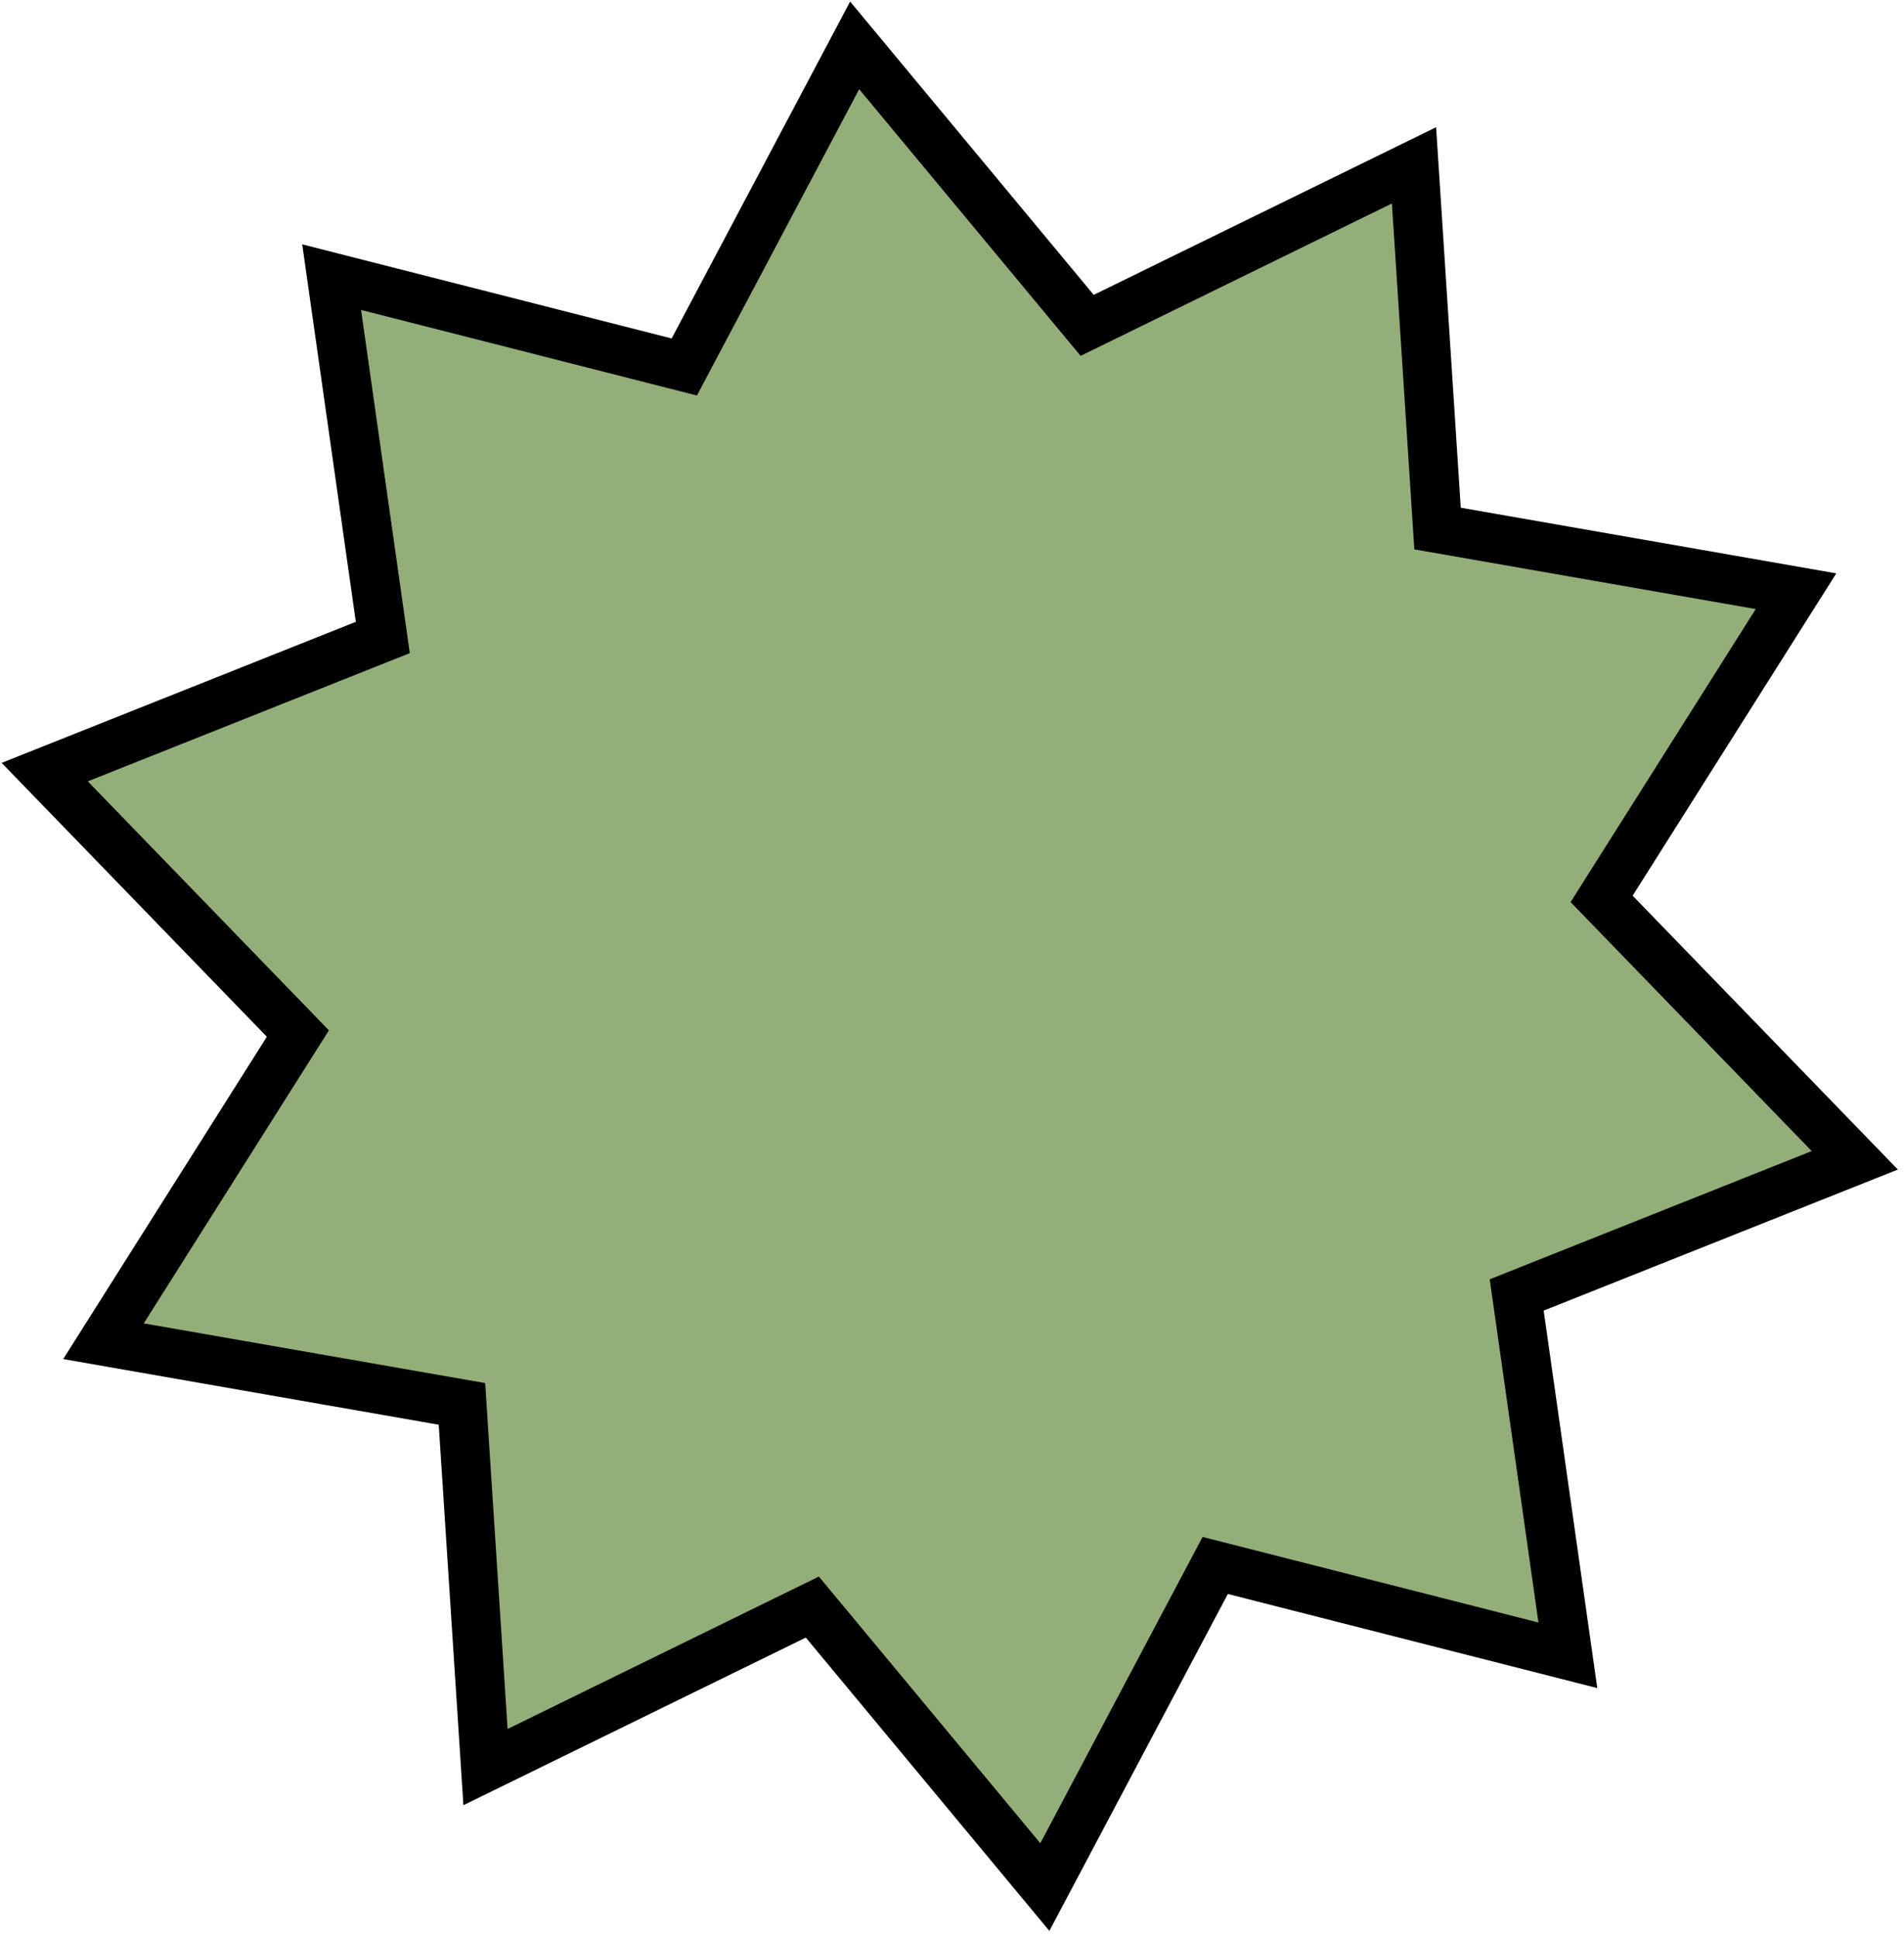 <svg width="233" height="237" viewBox="0 0 233 237" fill="none" xmlns="http://www.w3.org/2000/svg">
<path d="M104.588 5.553L131.533 37.996L133.04 39.811L135.16 38.774L173.038 20.231L175.766 62.316L175.919 64.671L178.243 65.077L219.786 72.34L197.257 107.991L195.997 109.986L197.638 111.681L226.978 141.975L187.796 157.575L185.604 158.448L185.936 160.784L191.866 202.539L150.998 192.129L148.711 191.546L147.606 193.631L127.861 230.897L100.917 198.453L99.409 196.638L97.29 197.676L59.412 216.218L56.683 174.133L56.531 171.779L54.206 171.372L12.663 164.109L35.192 128.458L36.453 126.463L34.811 124.768L5.471 94.474L44.653 78.874L46.846 78.001L46.514 75.665L40.584 33.911L81.452 44.321L83.739 44.903L84.843 42.818L104.588 5.553Z" fill="#94AE79" stroke="black" stroke-width="6"/>
</svg>
